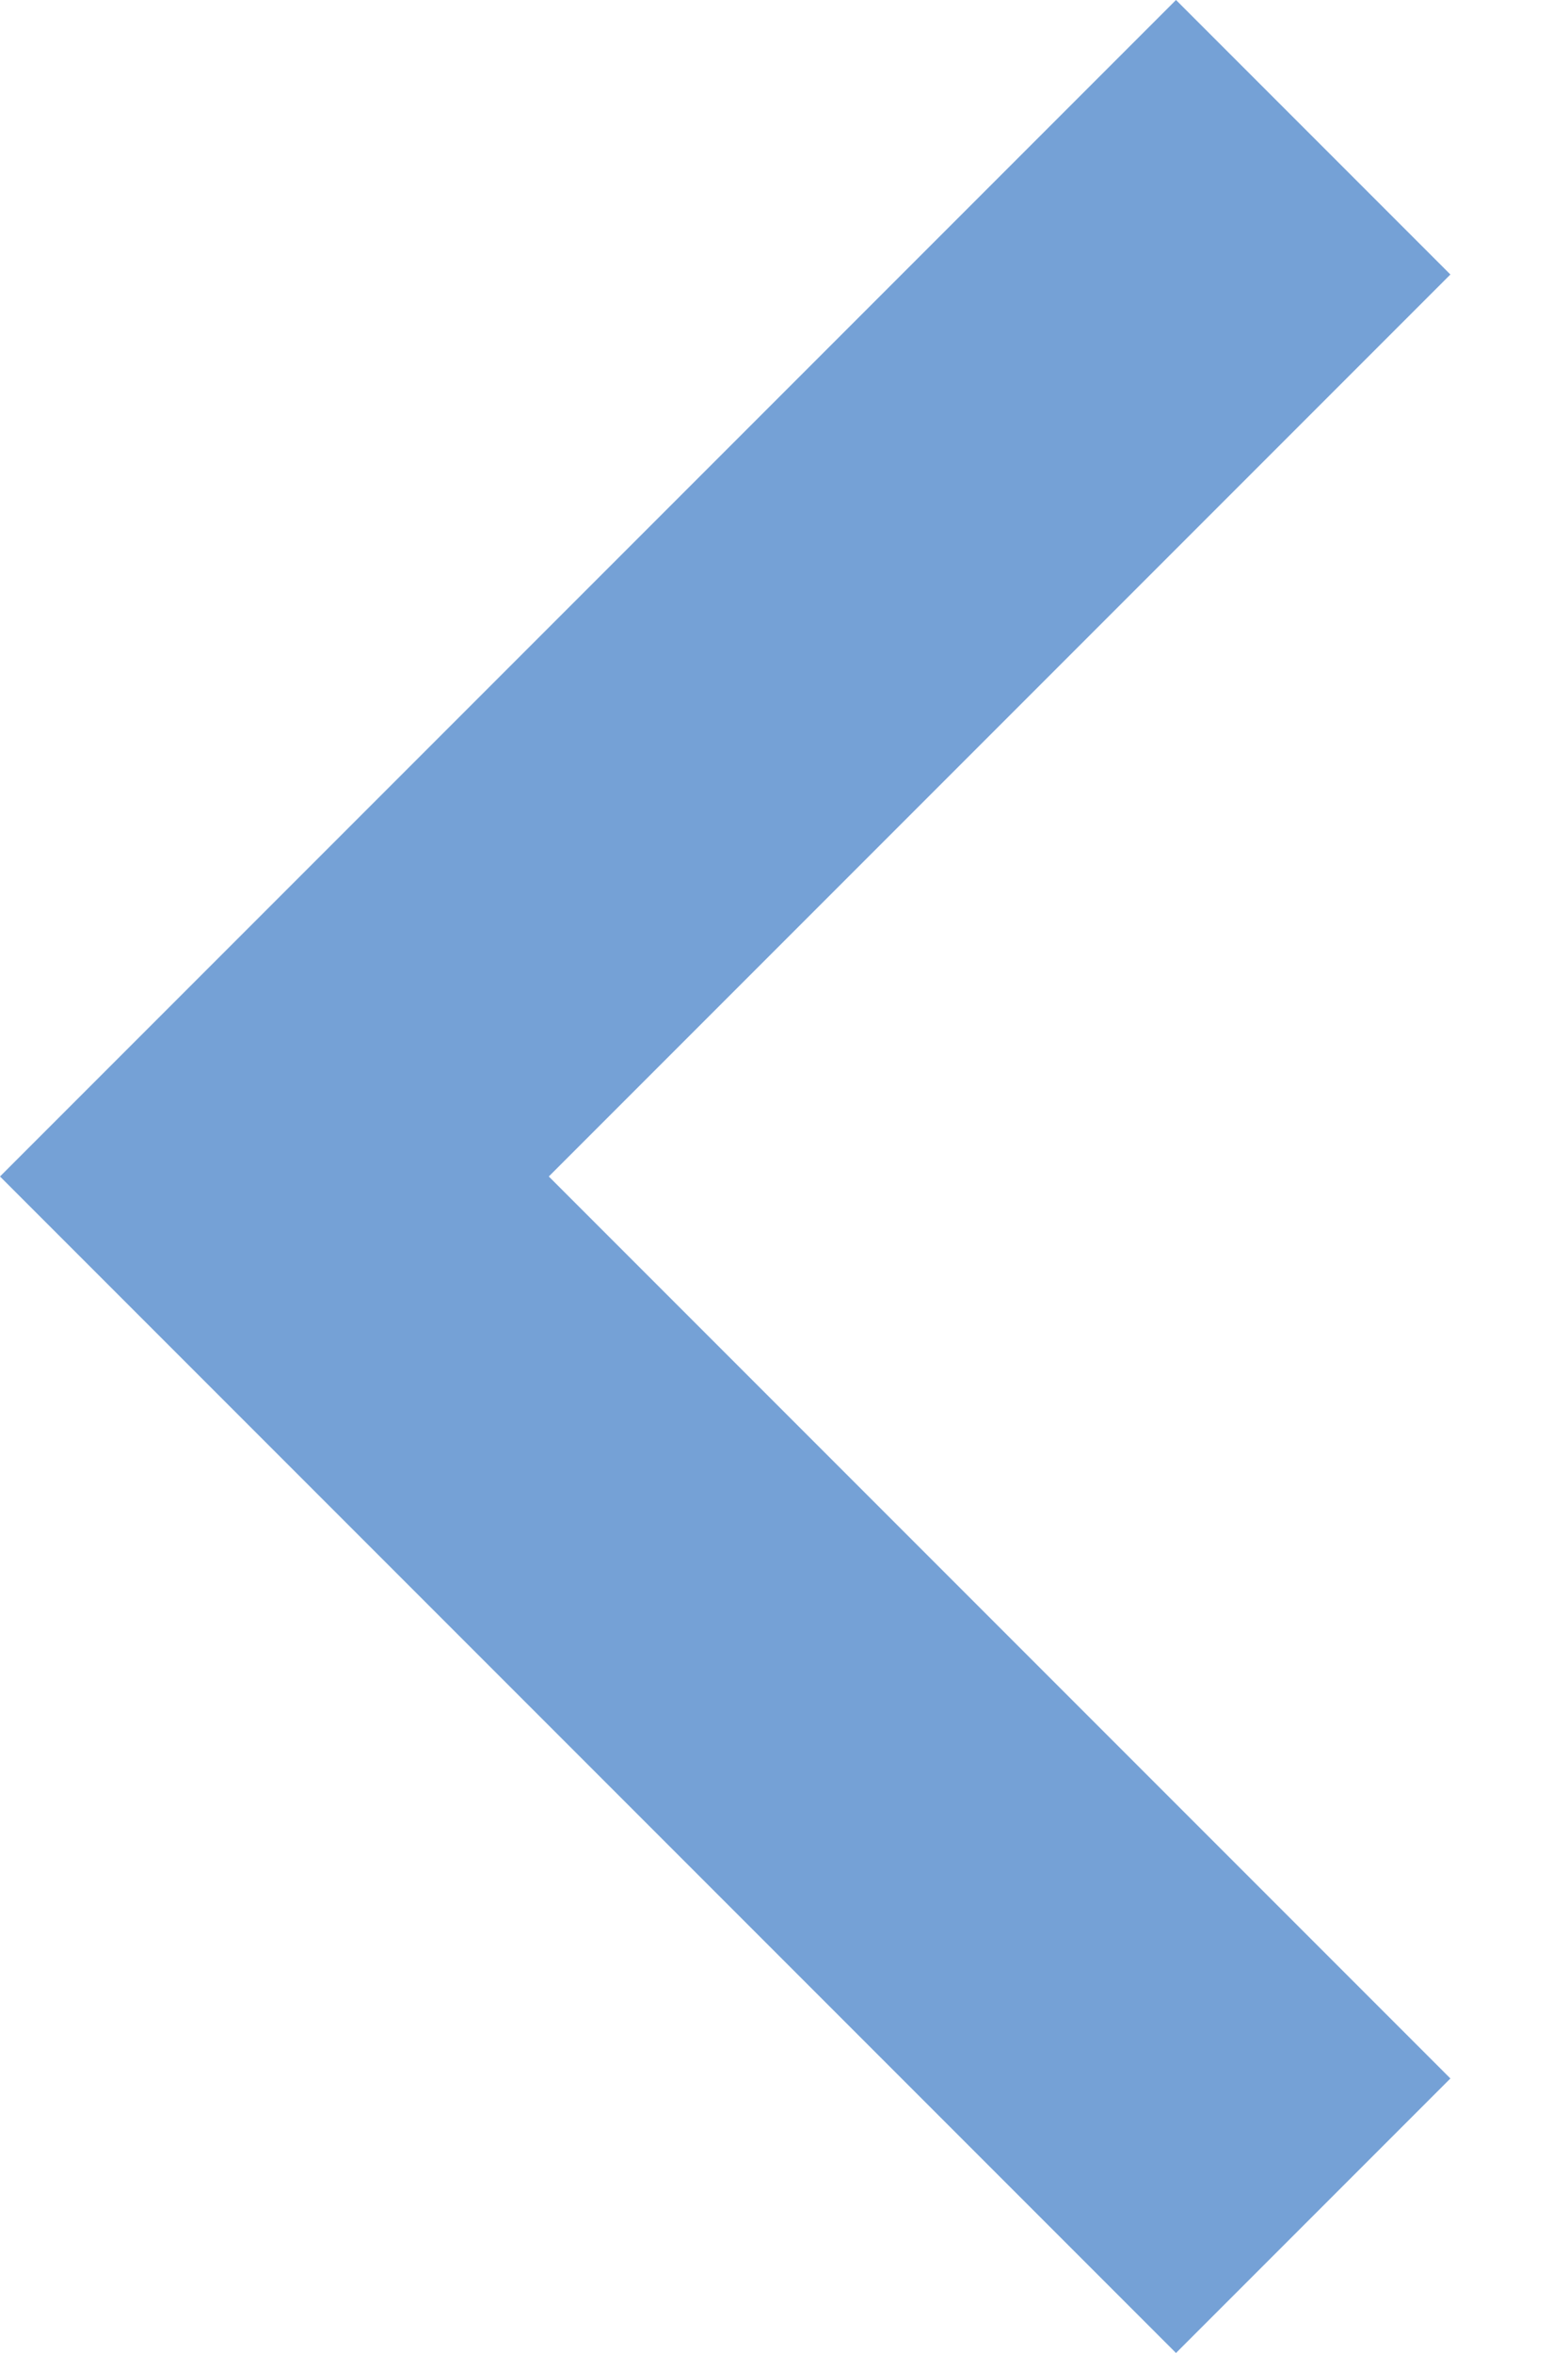 <svg width="8" height="12" viewBox="0 0 8 12" fill="none" xmlns="http://www.w3.org/2000/svg">
<path opacity="0.54" fill-rule="evenodd" clip-rule="evenodd" d="M7.4 10.6L6 12L-0 6L6 1.22392e-07L7.4 1.4L2.8 6L7.4 10.6Z" fill="#0052B4"/>
</svg>
